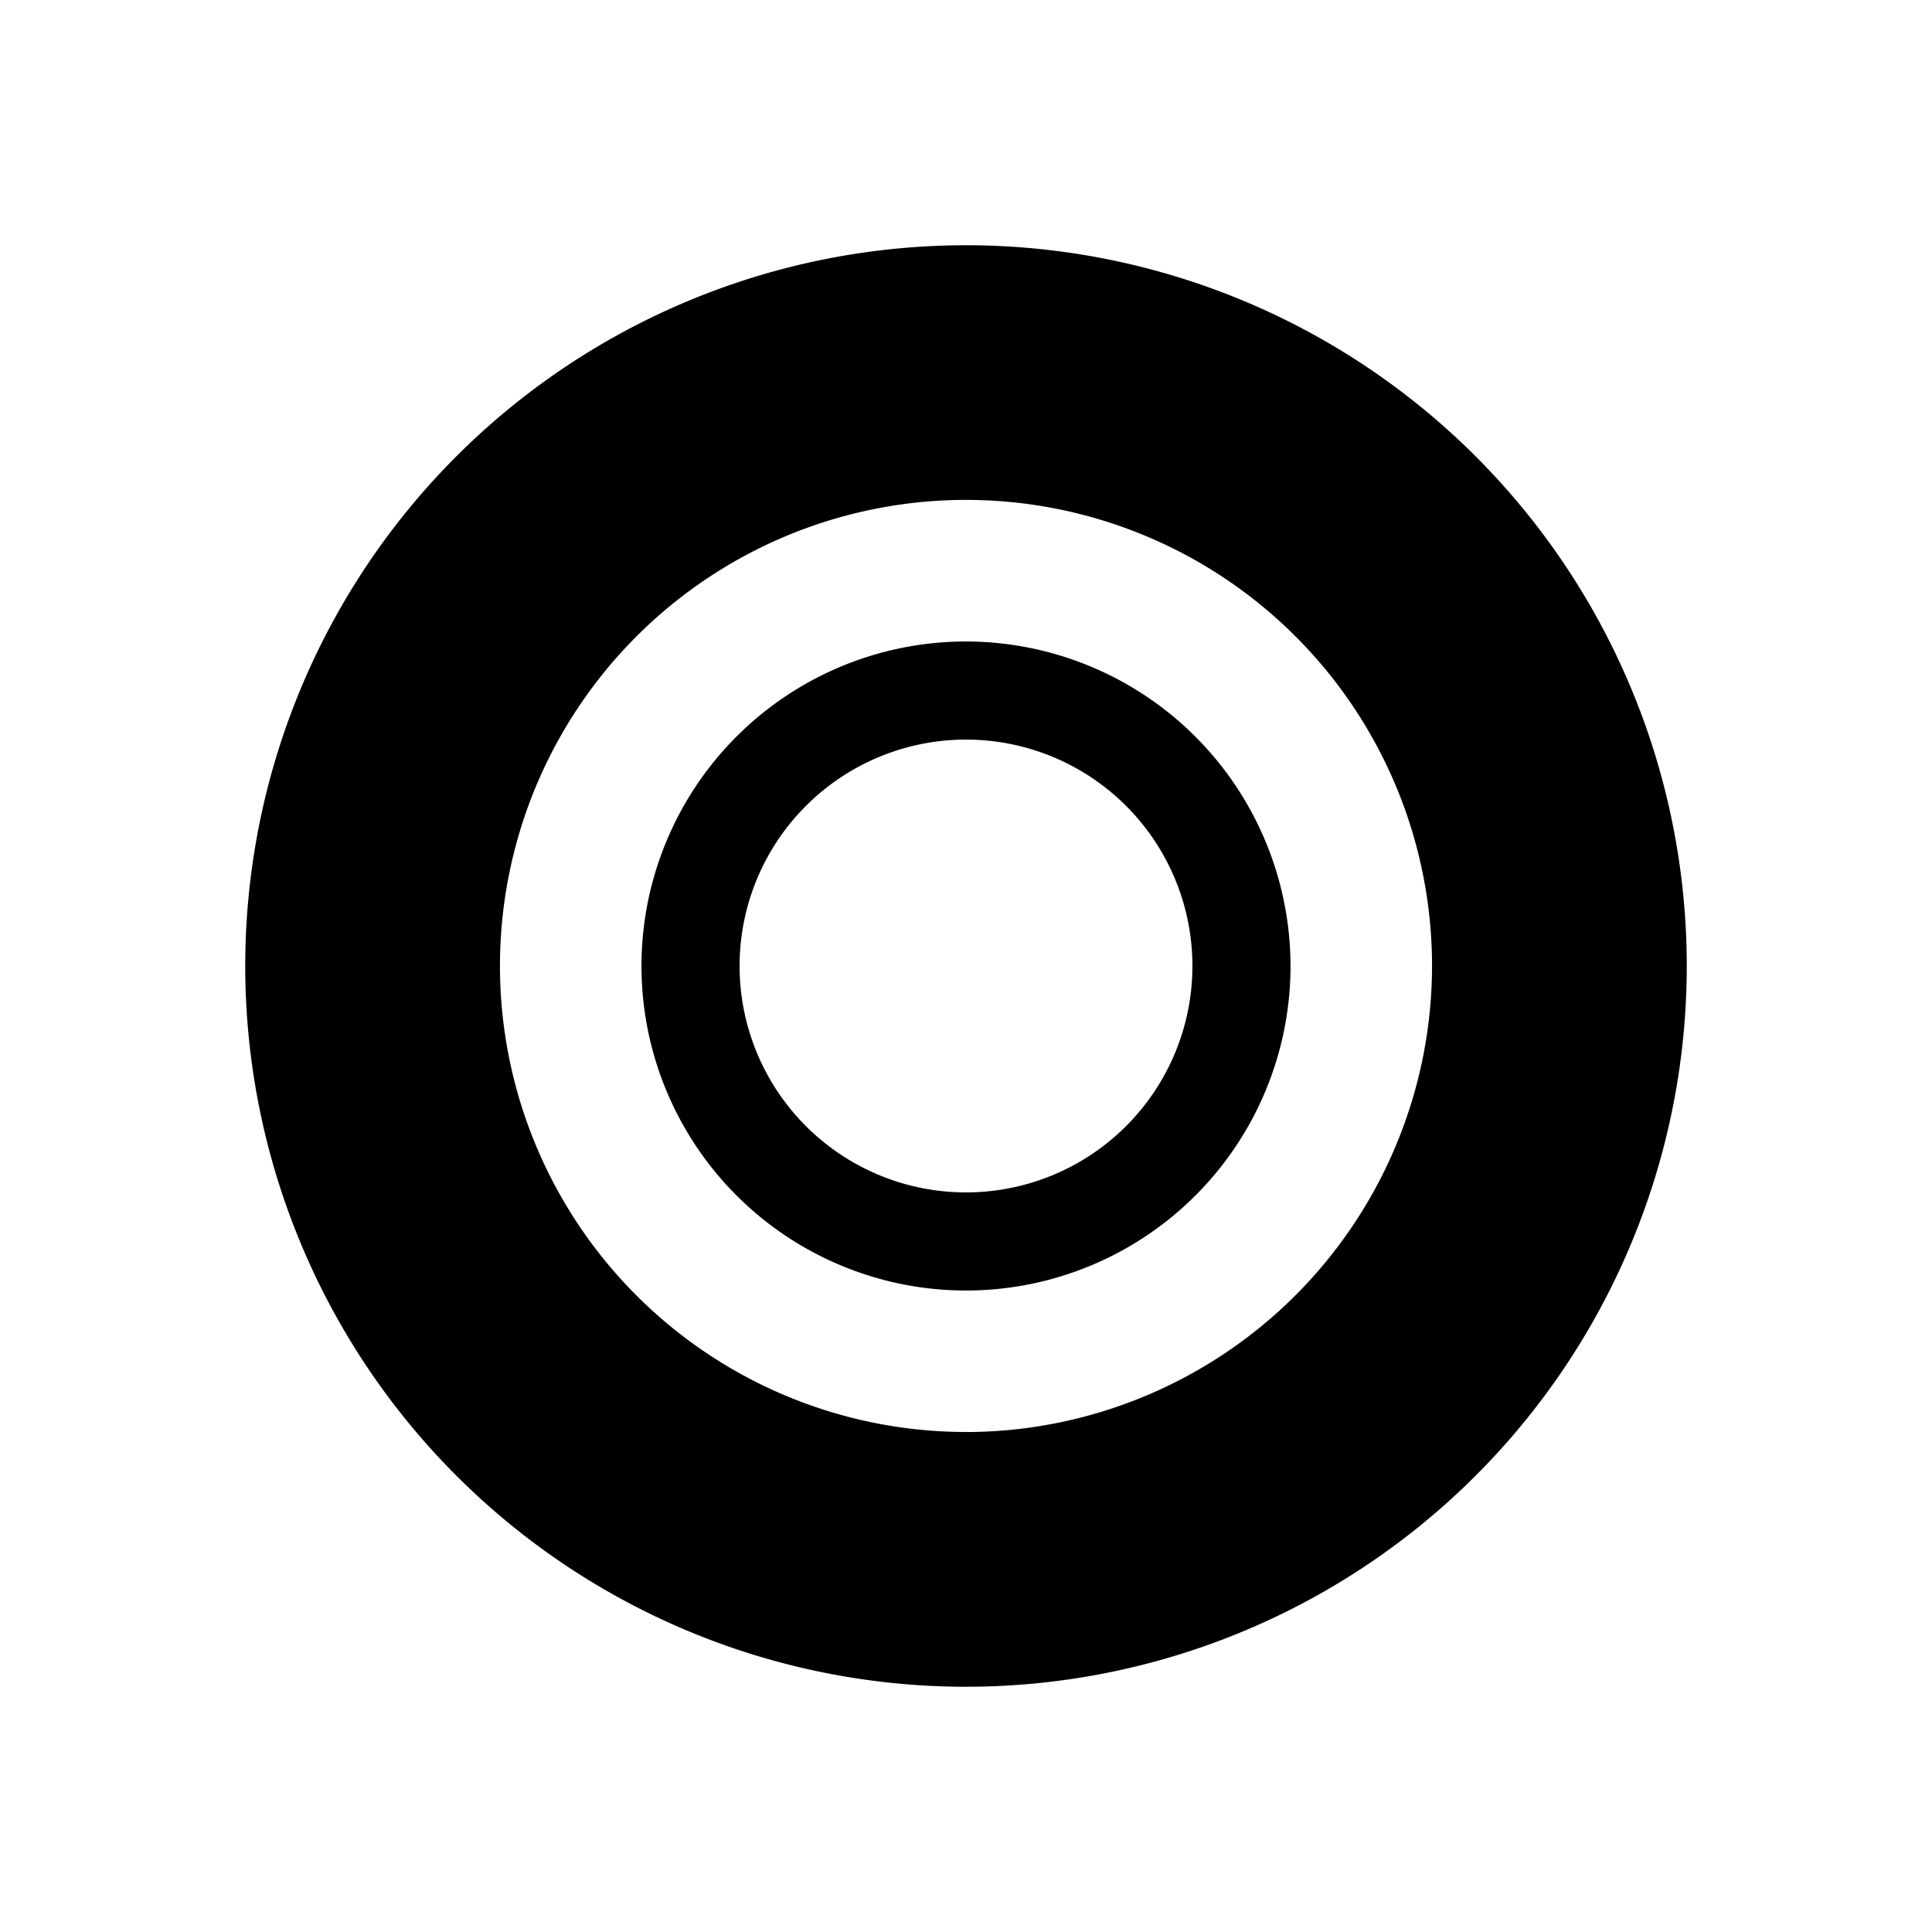 <svg xmlns="http://www.w3.org/2000/svg" width="32" height="32" viewBox="0 0 32 32">
  <title>dvd.icon.svg</title>
  <circle cx="16" cy="16" r="3.75" fill="none"/>
  <path d="M16,10.625A5.375,5.375,0,1,0,21.375,16,5.381,5.381,0,0,0,16,10.625Zm0,9.125A3.75,3.75,0,1,1,19.75,16,3.75,3.75,0,0,1,16,19.75Z"/>
  <path d="M16,4.062A11.938,11.938,0,1,0,27.938,16,11.938,11.938,0,0,0,16,4.062Zm0,19.656A7.719,7.719,0,1,1,23.719,16,7.727,7.727,0,0,1,16,23.719Z"/>
</svg>
